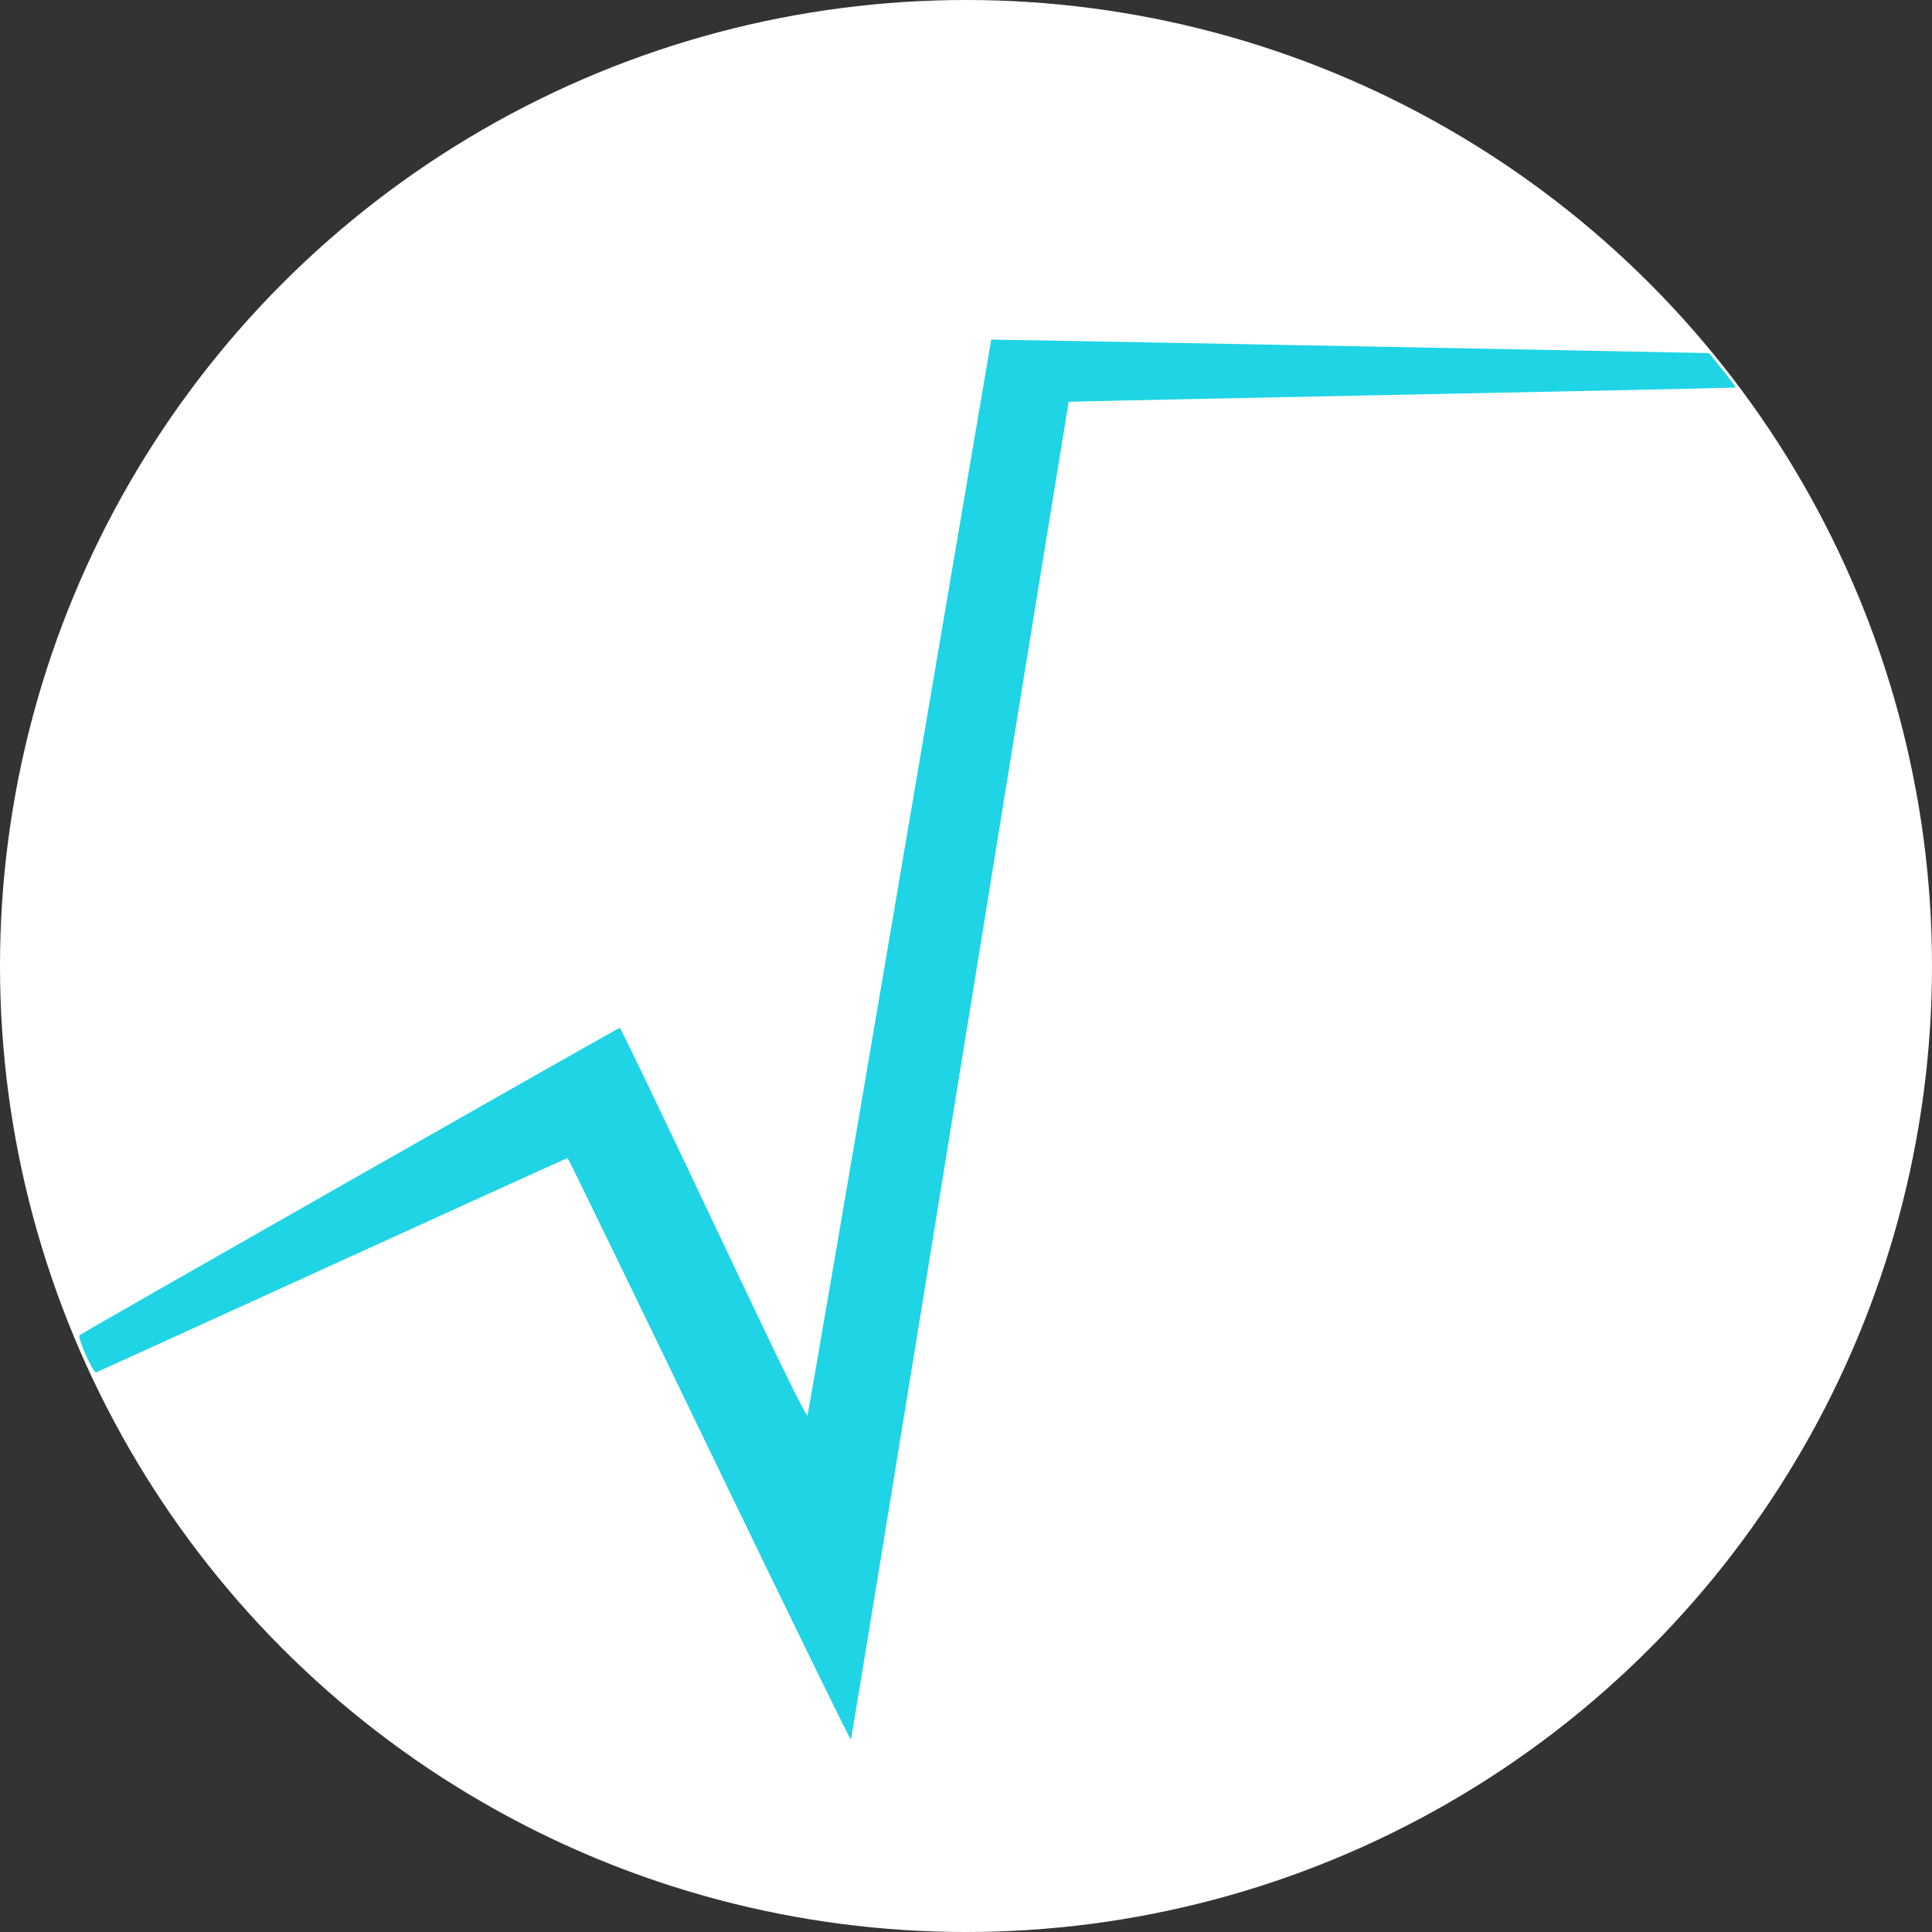 <?xml version="1.0" encoding="UTF-8" standalone="no"?>
<!-- Created with Inkscape (http://www.inkscape.org/) -->

<svg
   width="512"
   height="512"
   viewBox="0 0 512 512"
   version="1.1"
   id="SVGRoot"
   xmlns="http://www.w3.org/2000/svg"
   xmlns:svg="http://www.w3.org/2000/svg">
  <rect x="0" y="0" width="512" height="512" fill="#333333" stroke="none"/>
  <defs
     id="defs10181" />
  <g
     id="layer1">
    <circle
       style="fill:#ffffff;fill-opacity:1;stroke:none;stroke-width:0;stroke-dasharray:none"
       id="path10196"
       cx="256"
       cy="256"
       r="256" />
    <path
       style="fill:#1ed4e5;fill-opacity:1;stroke:none;stroke-width:0;stroke-dasharray:none;stroke-opacity:1"
       d="m 187.93,384.106 c -20.487,-42.473 -37.367,-77.223 -37.51,-77.223 -0.144,0 -28.182,12.735 -62.308,28.299 -34.126,15.565 -62.32,28.404 -62.654,28.532 -0.726,0.278 -4.998,-9.29 -4.401,-9.856 0.631,-0.598 142.777,-81.483 143.197,-81.483 0.209,0 11.404,23.317 24.878,51.815 17.925,37.913 24.597,51.566 24.869,50.887 0.204,-0.511 11.233,-64.843 24.509,-142.961 13.276,-78.118 24.154,-142.07 24.174,-142.115 0.028,-0.063 146.558,2.688 183.487,3.444 l 6.753,0.138 3.603,4.491 c 1.981,2.47 3.544,4.55 3.472,4.622 -0.072,0.072 -39.861,0.929 -88.419,1.905 -48.559,0.976 -88.329,1.822 -88.378,1.88 -0.049,0.058 -12.988,79.775 -28.753,177.147 -15.765,97.373 -28.799,177.19 -28.965,177.371 -0.166,0.182 -17.064,-34.42 -37.551,-76.893 z"
       id="path10169" />
  </g>
</svg>
